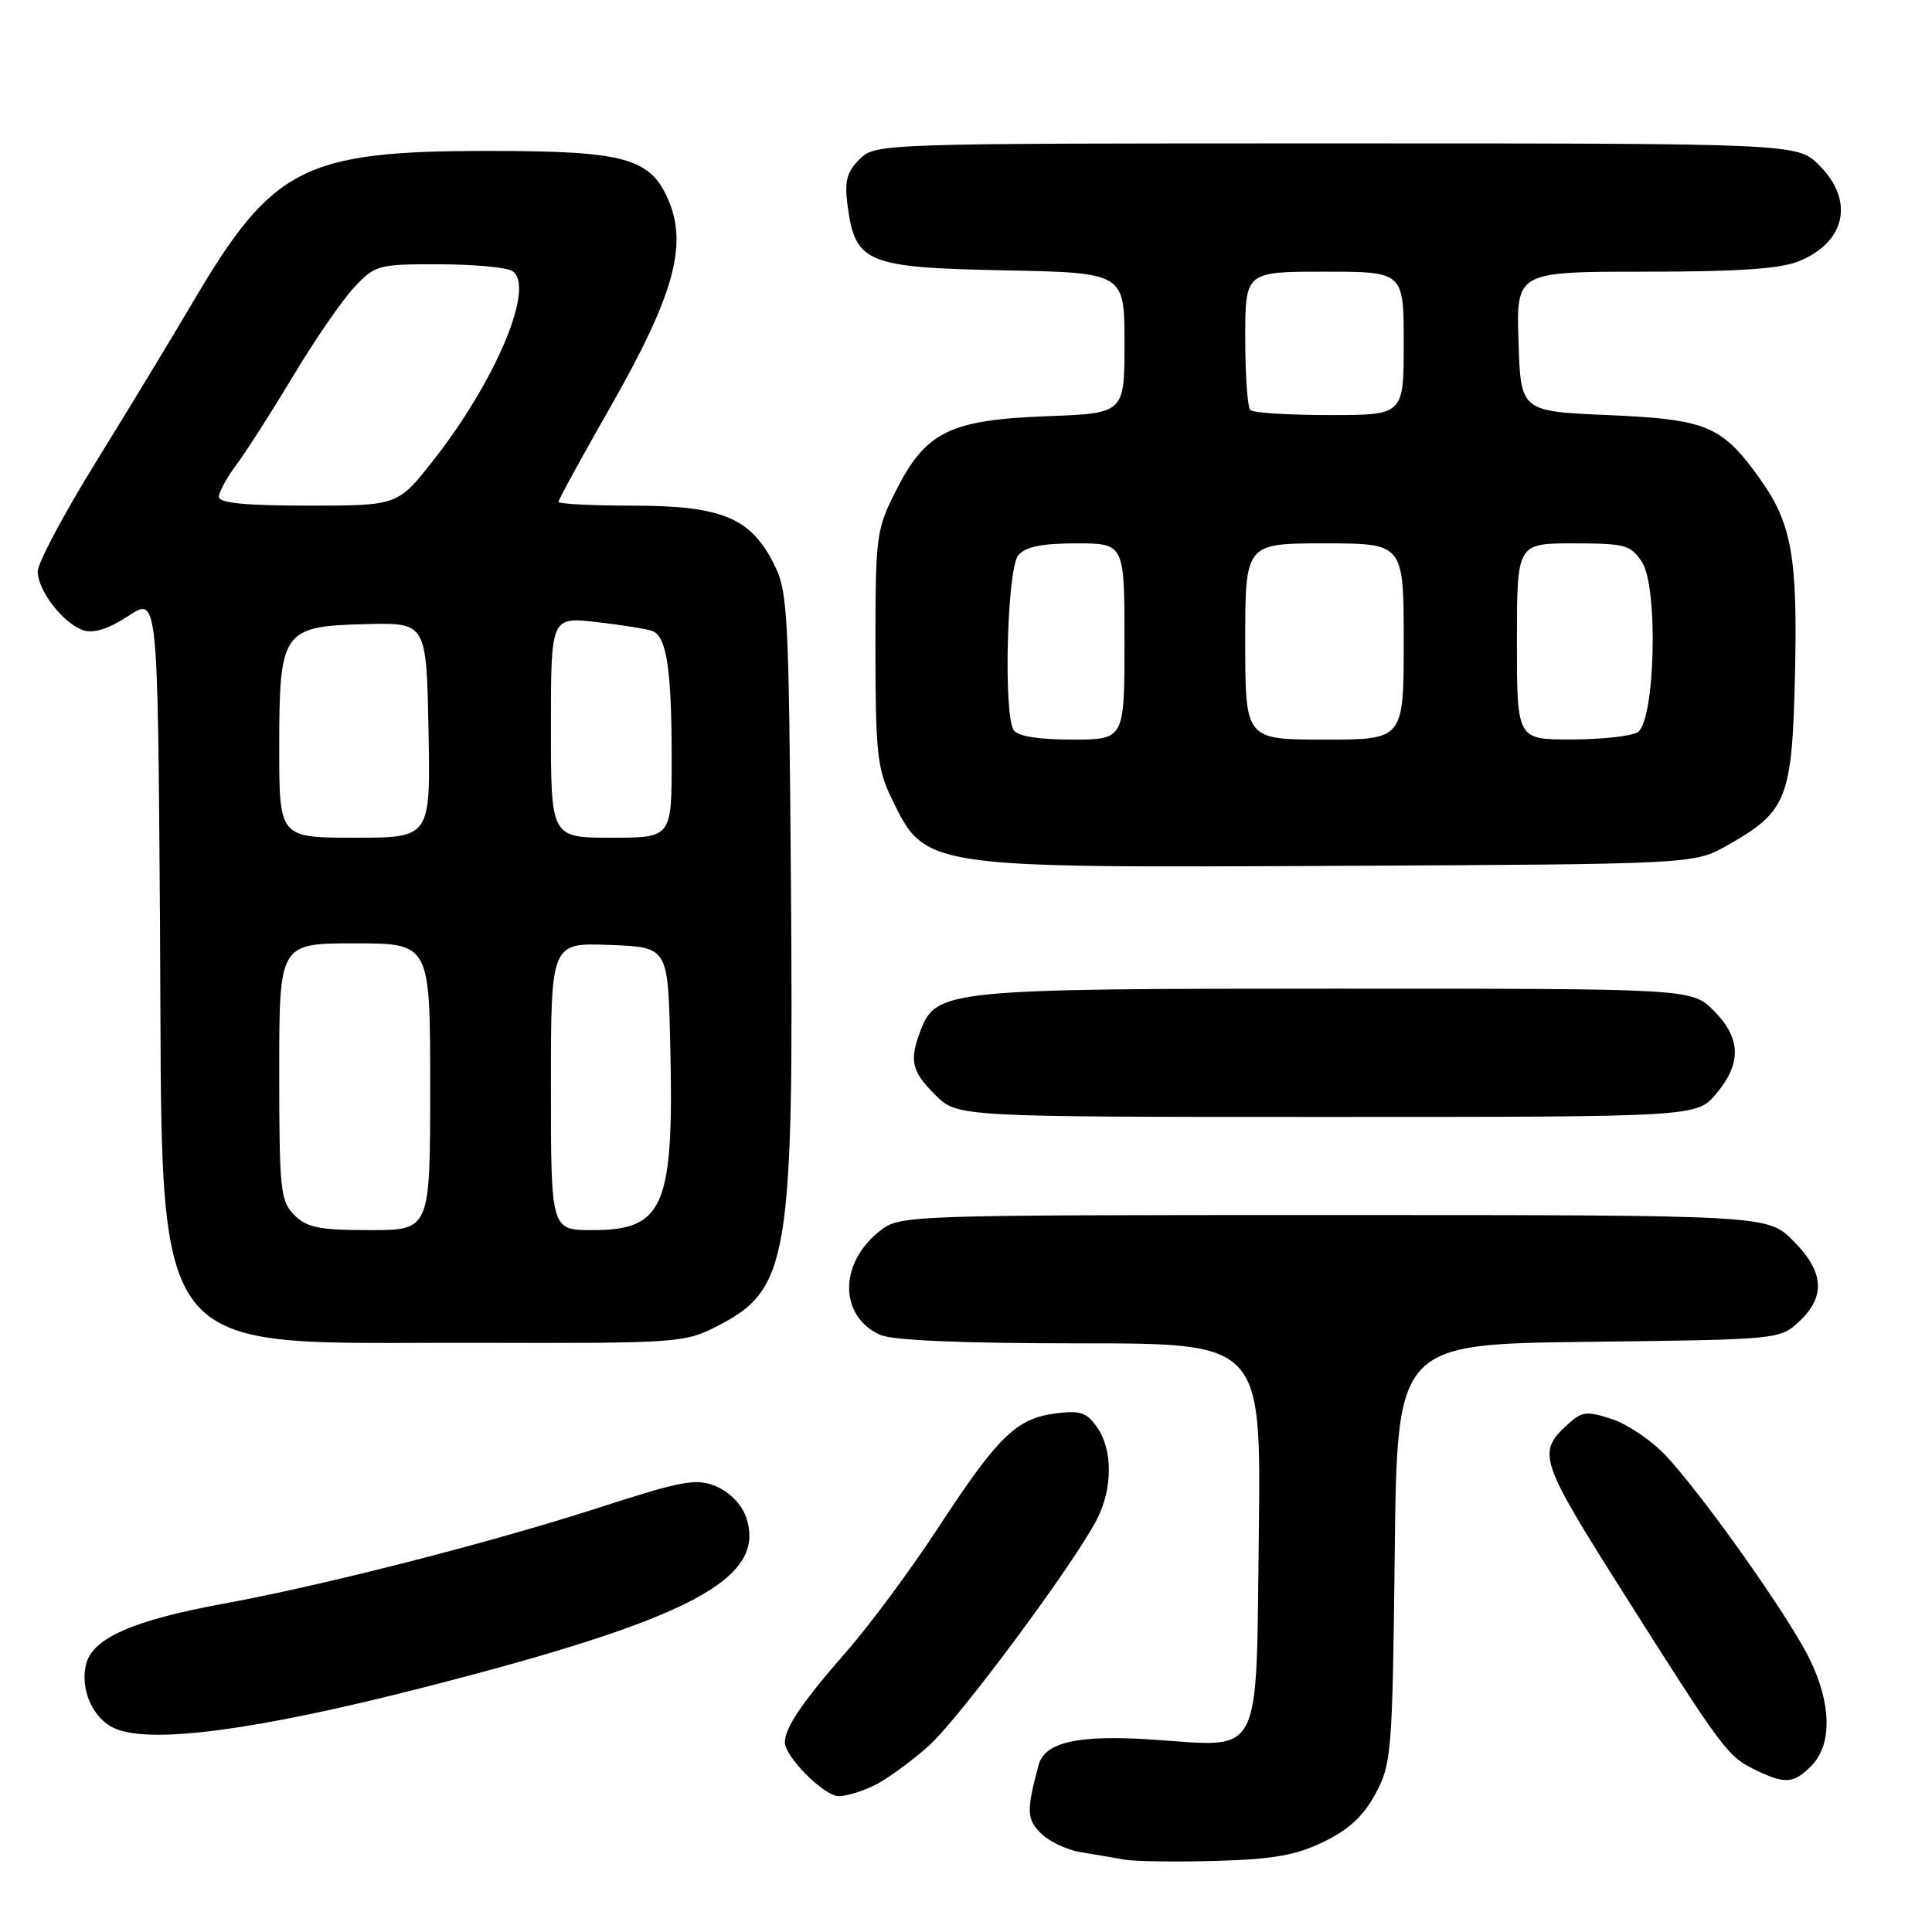 <?xml version="1.0" encoding="UTF-8" standalone="no"?>
<!DOCTYPE svg PUBLIC "-//W3C//DTD SVG 1.1//EN" "http://www.w3.org/Graphics/SVG/1.1/DTD/svg11.dtd" >
<svg xmlns="http://www.w3.org/2000/svg" xmlns:xlink="http://www.w3.org/1999/xlink" version="1.1" viewBox="0 0 256 256">
 <g >
 <path fill="currentColor"
d=" M 175.39 244.05 C 178.74 242.43 180.70 240.61 182.28 237.64 C 184.39 233.70 184.51 232.18 184.81 205.80 C 185.12 178.10 185.12 178.10 210.48 177.80 C 235.76 177.50 235.85 177.49 238.42 175.08 C 241.95 171.76 241.70 168.50 237.60 164.40 C 234.20 161.00 234.20 161.00 176.73 161.00 C 119.60 161.00 119.25 161.01 116.56 163.13 C 111.14 167.39 111.17 174.39 116.61 176.87 C 118.24 177.61 127.39 178.00 143.10 178.00 C 167.10 178.00 167.10 178.00 166.80 203.08 C 166.44 233.37 167.38 231.50 152.94 230.52 C 142.86 229.83 138.44 230.81 137.61 233.90 C 136.00 239.96 136.03 241.03 137.93 242.93 C 139.01 244.01 141.38 245.13 143.19 245.42 C 145.01 245.72 147.62 246.16 149.00 246.41 C 150.38 246.65 155.82 246.73 161.11 246.58 C 168.66 246.37 171.71 245.84 175.39 244.05 Z  M 116.11 236.44 C 117.76 235.59 120.92 233.26 123.13 231.27 C 127.20 227.59 142.37 207.14 145.36 201.30 C 147.45 197.21 147.46 192.09 145.36 189.11 C 143.98 187.13 143.12 186.86 139.77 187.30 C 134.63 187.99 132.20 190.38 124.27 202.50 C 120.68 208.00 115.17 215.43 112.03 219.00 C 106.38 225.44 104.00 228.94 104.00 230.86 C 104.00 232.79 109.21 238.00 111.14 238.00 C 112.22 238.00 114.45 237.30 116.11 236.44 Z  M 240.00 234.00 C 243.04 230.96 242.64 224.80 238.99 218.33 C 235.16 211.54 225.15 197.59 220.74 192.89 C 218.88 190.90 215.67 188.72 213.61 188.04 C 210.36 186.97 209.62 187.03 207.96 188.53 C 203.55 192.52 203.76 193.14 215.72 212.04 C 228.06 231.53 228.95 232.72 232.32 234.39 C 236.50 236.45 237.61 236.39 240.00 234.00 Z  M 56.00 223.63 C 91.62 214.52 101.70 209.19 98.84 200.97 C 98.27 199.34 96.63 197.68 94.89 196.95 C 92.23 195.85 90.51 196.17 79.20 199.82 C 64.86 204.45 42.92 210.06 29.50 212.52 C 17.64 214.70 12.27 217.07 11.41 220.50 C 10.57 223.86 12.32 227.77 15.24 229.04 C 20.04 231.11 33.99 229.26 56.00 223.63 Z  M 94.98 175.75 C 104.55 170.86 105.19 167.00 104.80 116.45 C 104.51 80.35 104.40 78.31 102.43 74.50 C 99.35 68.55 95.50 67.00 83.75 67.00 C 78.39 67.00 74.00 66.77 74.00 66.49 C 74.00 66.22 77.14 60.47 80.99 53.73 C 89.21 39.29 91.11 32.59 88.63 26.67 C 86.23 20.92 82.92 20.00 64.71 20.00 C 40.22 20.00 36.10 22.11 25.54 40.06 C 22.81 44.70 17.07 54.17 12.79 61.09 C 8.50 68.02 5.00 74.59 5.00 75.71 C 5.00 78.28 8.43 82.68 11.09 83.53 C 12.44 83.96 14.46 83.30 17.02 81.61 C 20.90 79.04 20.90 79.04 21.20 122.27 C 21.61 181.81 18.58 177.81 63.54 177.93 C 89.68 178.00 90.72 177.93 94.98 175.75 Z  M 227.41 144.92 C 230.80 140.89 230.70 137.55 227.08 133.92 C 224.15 131.00 224.15 131.00 177.04 131.00 C 125.69 131.00 124.03 131.17 121.99 136.52 C 120.46 140.55 120.77 141.92 123.92 145.08 C 126.85 148.00 126.85 148.00 175.83 148.00 C 224.82 148.00 224.82 148.00 227.41 144.92 Z  M 228.91 112.00 C 236.79 107.54 237.45 105.87 237.84 89.62 C 238.22 73.65 237.42 69.26 233.02 63.19 C 228.10 56.39 226.08 55.56 213.05 55.00 C 201.50 54.50 201.50 54.50 201.21 45.25 C 200.92 36.00 200.92 36.00 217.99 36.00 C 230.45 36.00 235.98 35.62 238.45 34.58 C 244.59 32.02 245.72 26.57 241.08 21.92 C 238.15 19.00 238.15 19.00 177.08 19.00 C 116.22 19.00 115.99 19.01 113.88 21.12 C 112.19 22.81 111.88 24.03 112.31 27.26 C 113.32 34.84 114.82 35.46 133.03 35.82 C 149.00 36.14 149.00 36.14 149.00 45.46 C 149.00 54.77 149.00 54.77 138.74 55.15 C 125.90 55.63 122.68 57.20 118.75 64.95 C 116.10 70.16 116.00 70.93 116.00 85.86 C 116.00 99.45 116.25 101.89 118.05 105.60 C 122.64 115.09 122.01 114.99 177.50 114.73 C 224.50 114.50 224.50 114.50 228.91 112.00 Z  M 39.00 161.00 C 37.16 159.16 37.00 157.67 37.00 142.00 C 37.00 125.00 37.00 125.00 47.00 125.00 C 57.00 125.00 57.00 125.00 57.00 144.00 C 57.00 163.00 57.00 163.00 49.00 163.00 C 42.33 163.00 40.67 162.67 39.00 161.00 Z  M 73.00 143.96 C 73.00 124.92 73.00 124.92 80.75 125.21 C 88.50 125.50 88.50 125.50 88.80 138.00 C 89.34 159.87 88.05 163.00 78.50 163.00 C 73.00 163.00 73.00 163.00 73.00 143.96 Z  M 37.00 99.11 C 37.00 83.55 37.40 82.97 48.50 82.70 C 56.50 82.50 56.50 82.50 56.78 96.75 C 57.05 111.00 57.05 111.00 47.03 111.00 C 37.00 111.00 37.00 111.00 37.00 99.11 Z  M 73.00 96.37 C 73.00 81.74 73.00 81.74 79.07 82.43 C 82.40 82.81 85.73 83.34 86.46 83.62 C 88.34 84.34 89.00 88.76 89.00 100.62 C 89.00 111.00 89.00 111.00 81.00 111.00 C 73.00 111.00 73.00 111.00 73.00 96.37 Z  M 29.00 65.84 C 29.00 65.21 30.04 63.30 31.32 61.59 C 32.59 59.89 35.97 54.61 38.83 49.85 C 41.68 45.09 45.32 39.80 46.91 38.10 C 49.70 35.11 50.10 35.00 58.15 35.02 C 62.74 35.02 67.12 35.42 67.88 35.91 C 70.98 37.87 65.76 50.38 57.43 60.98 C 52.70 67.00 52.70 67.00 40.85 67.00 C 32.55 67.00 29.00 66.65 29.00 65.84 Z  M 134.32 96.75 C 132.94 94.59 133.44 75.38 134.92 73.59 C 135.88 72.44 138.00 72.00 142.62 72.00 C 149.00 72.00 149.00 72.00 149.00 85.00 C 149.00 98.00 149.00 98.00 142.06 98.00 C 137.60 98.00 134.83 97.55 134.32 96.75 Z  M 165.00 85.00 C 165.00 72.00 165.00 72.00 175.50 72.00 C 186.00 72.00 186.00 72.00 186.00 85.00 C 186.00 98.00 186.00 98.00 175.50 98.00 C 165.00 98.00 165.00 98.00 165.00 85.00 Z  M 201.00 85.00 C 201.00 72.00 201.00 72.00 208.48 72.00 C 215.33 72.00 216.09 72.21 217.57 74.47 C 219.76 77.82 219.31 95.56 217.00 97.02 C 216.18 97.54 212.24 97.98 208.25 97.98 C 201.00 98.00 201.00 98.00 201.00 85.00 Z  M 165.67 54.33 C 165.30 53.97 165.00 49.69 165.00 44.83 C 165.00 36.00 165.00 36.00 175.50 36.00 C 186.00 36.00 186.00 36.00 186.00 45.50 C 186.00 55.00 186.00 55.00 176.17 55.00 C 170.76 55.00 166.03 54.70 165.67 54.33 Z "/>
</g>
</svg>
